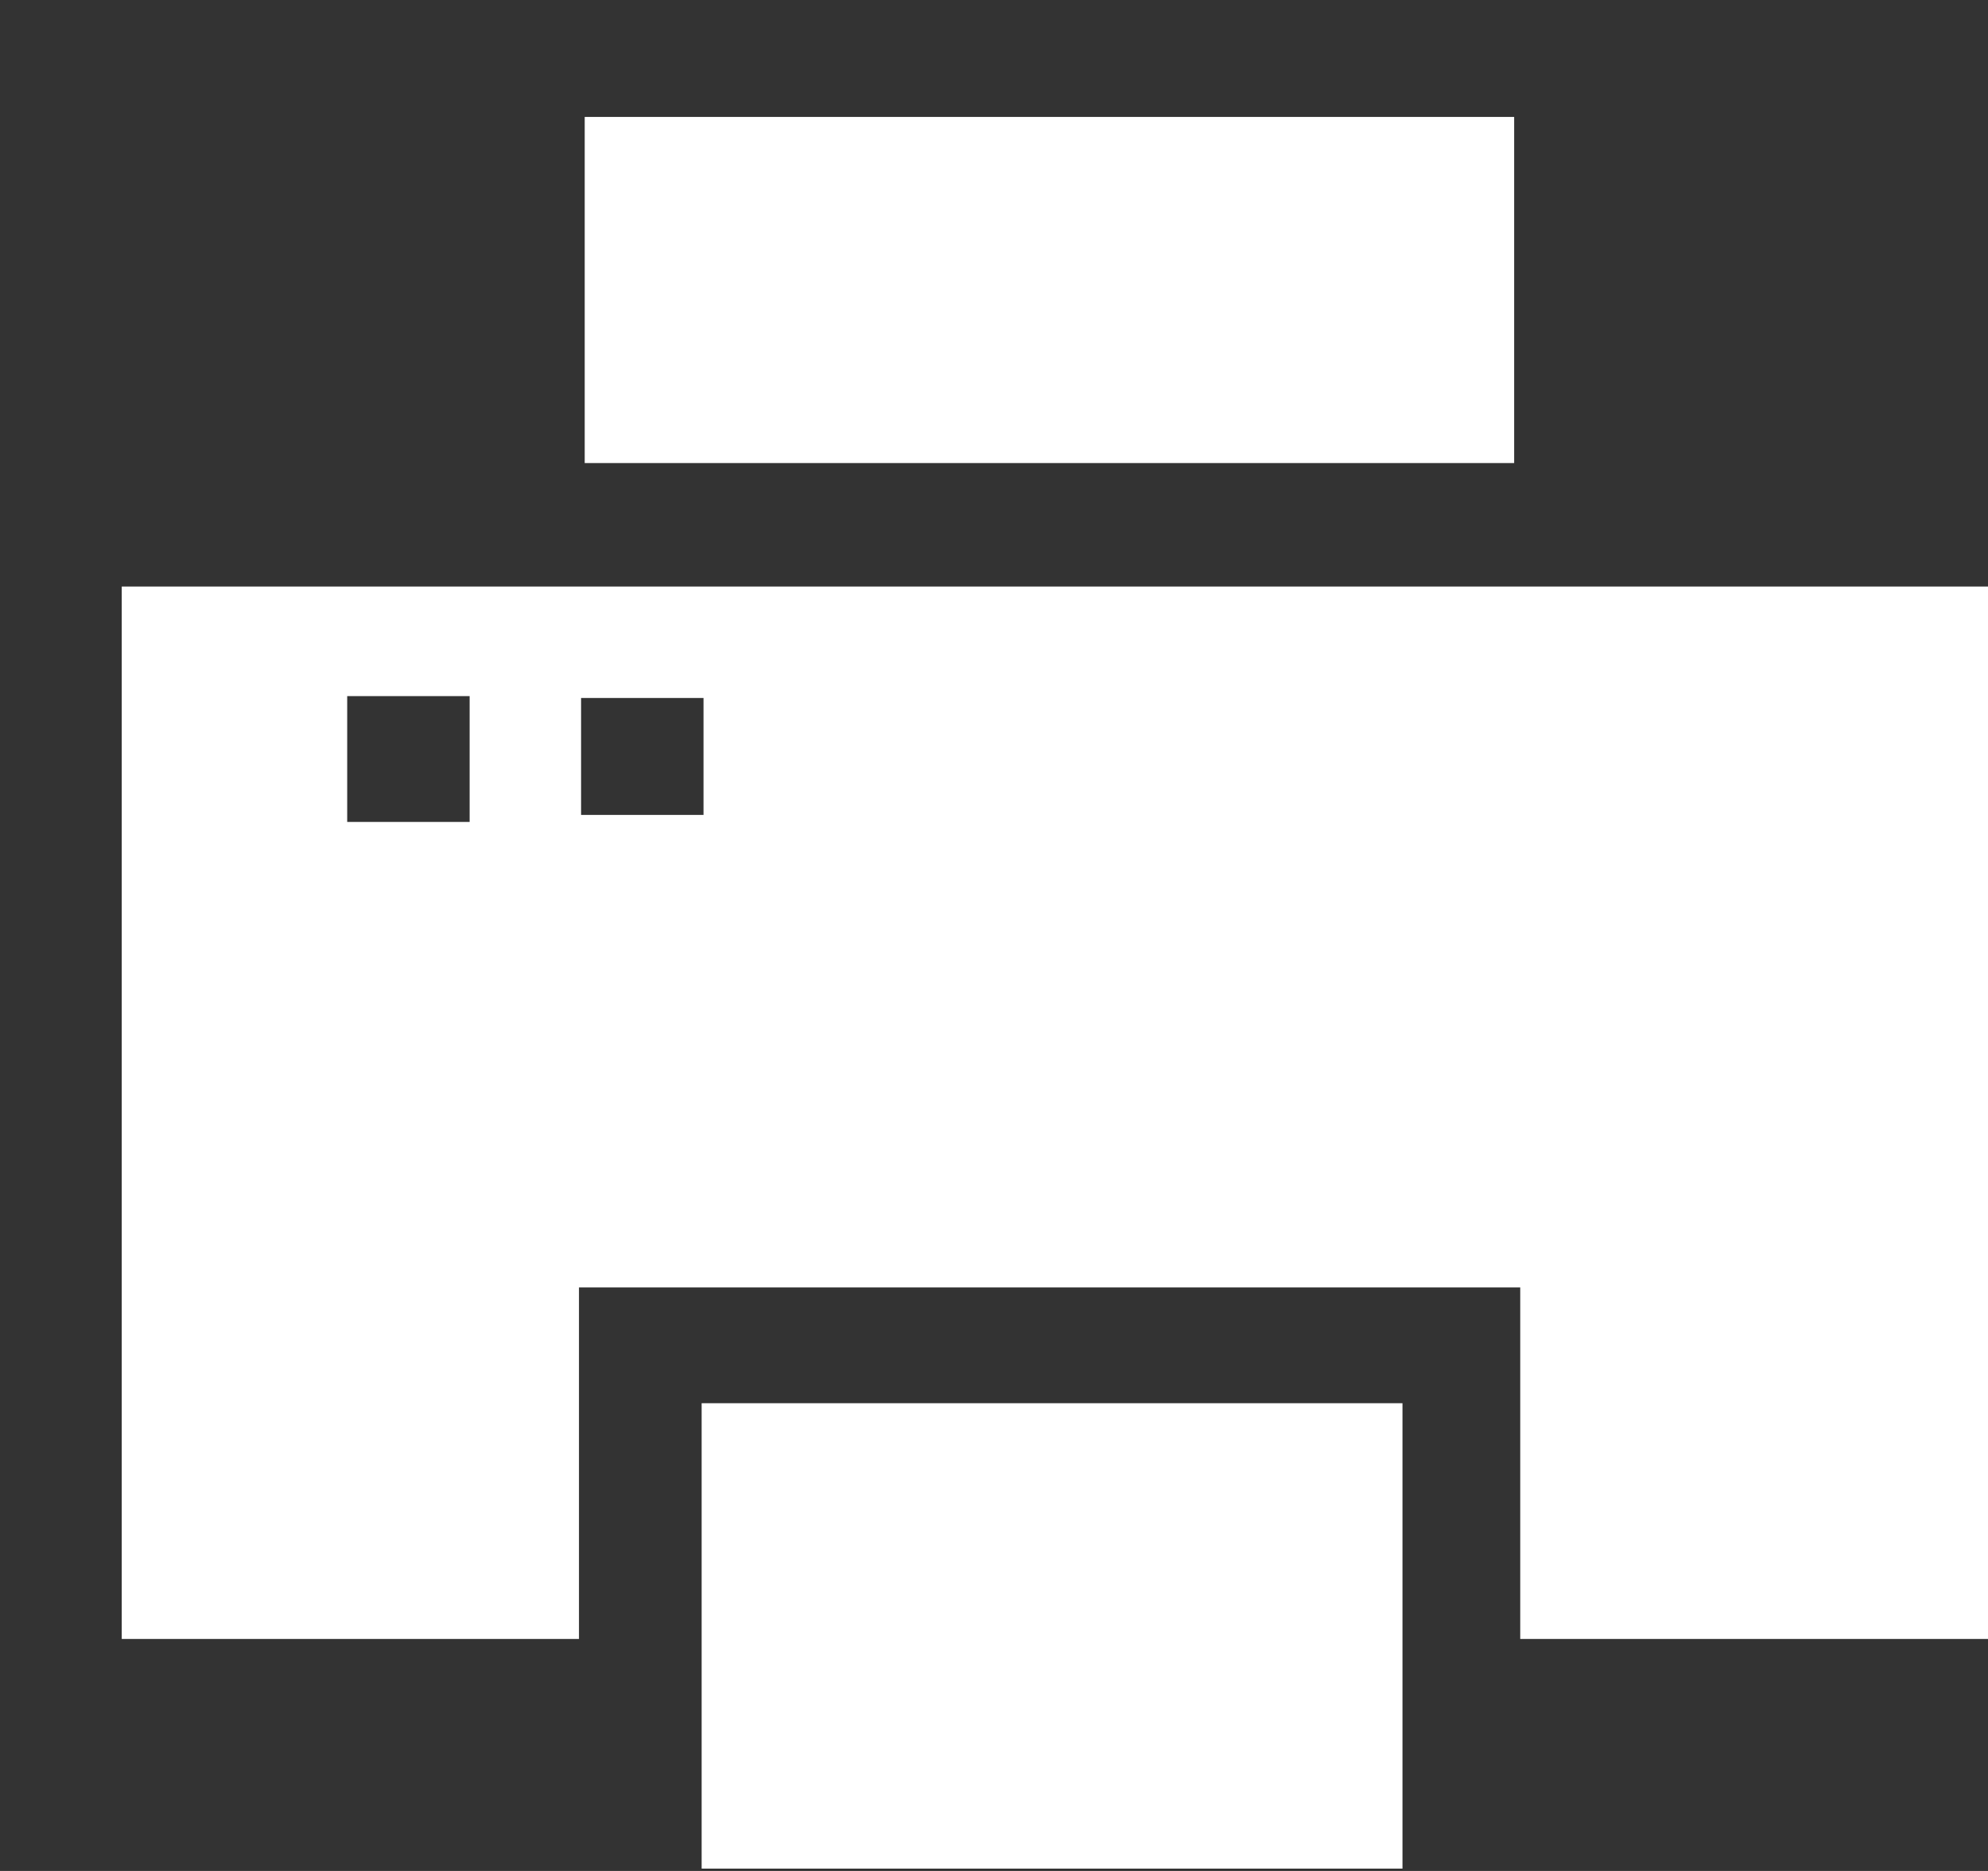 
<svg viewBox="0 0 17 16" version="1.1" xmlns="http://www.w3.org/2000/svg" xmlns:xlink="http://www.w3.org/1999/xlink" class="si-glyph si-glyph-print"><rect x="0" y="0" width="17" height="16" fill="#333333" stroke="none"/><title>1066</title><defs></defs><g stroke="none" stroke-width="1" fill="none" fill-rule="evenodd"><g transform="translate(1, 1)" fill="#ffffff"><path d="M5,11 L5,14.98 L10.993,14.98 L10.993,11 L5,11 Z" class="si-glyph-fill"></path><rect x="4" y="0" width="7.948" height="2.96" class="si-glyph-fill"></rect><path d="M0.041,4.016 L0.041,13.016 L3.951,13.016 L3.951,10.01 L12,10.01 L12,13.016 L16.041,13.016 L16.041,4.016 L0.041,4.016 L0.041,4.016 Z M3.016,6.029 L1.969,6.029 L1.969,4.953 L3.016,4.953 L3.016,6.029 Z M5.016,5.969 L3.969,5.969 L3.969,4.969 L5.016,4.969 L5.016,5.969 L5.016,5.969 Z" class="si-glyph-fill"></path></g></g></svg>